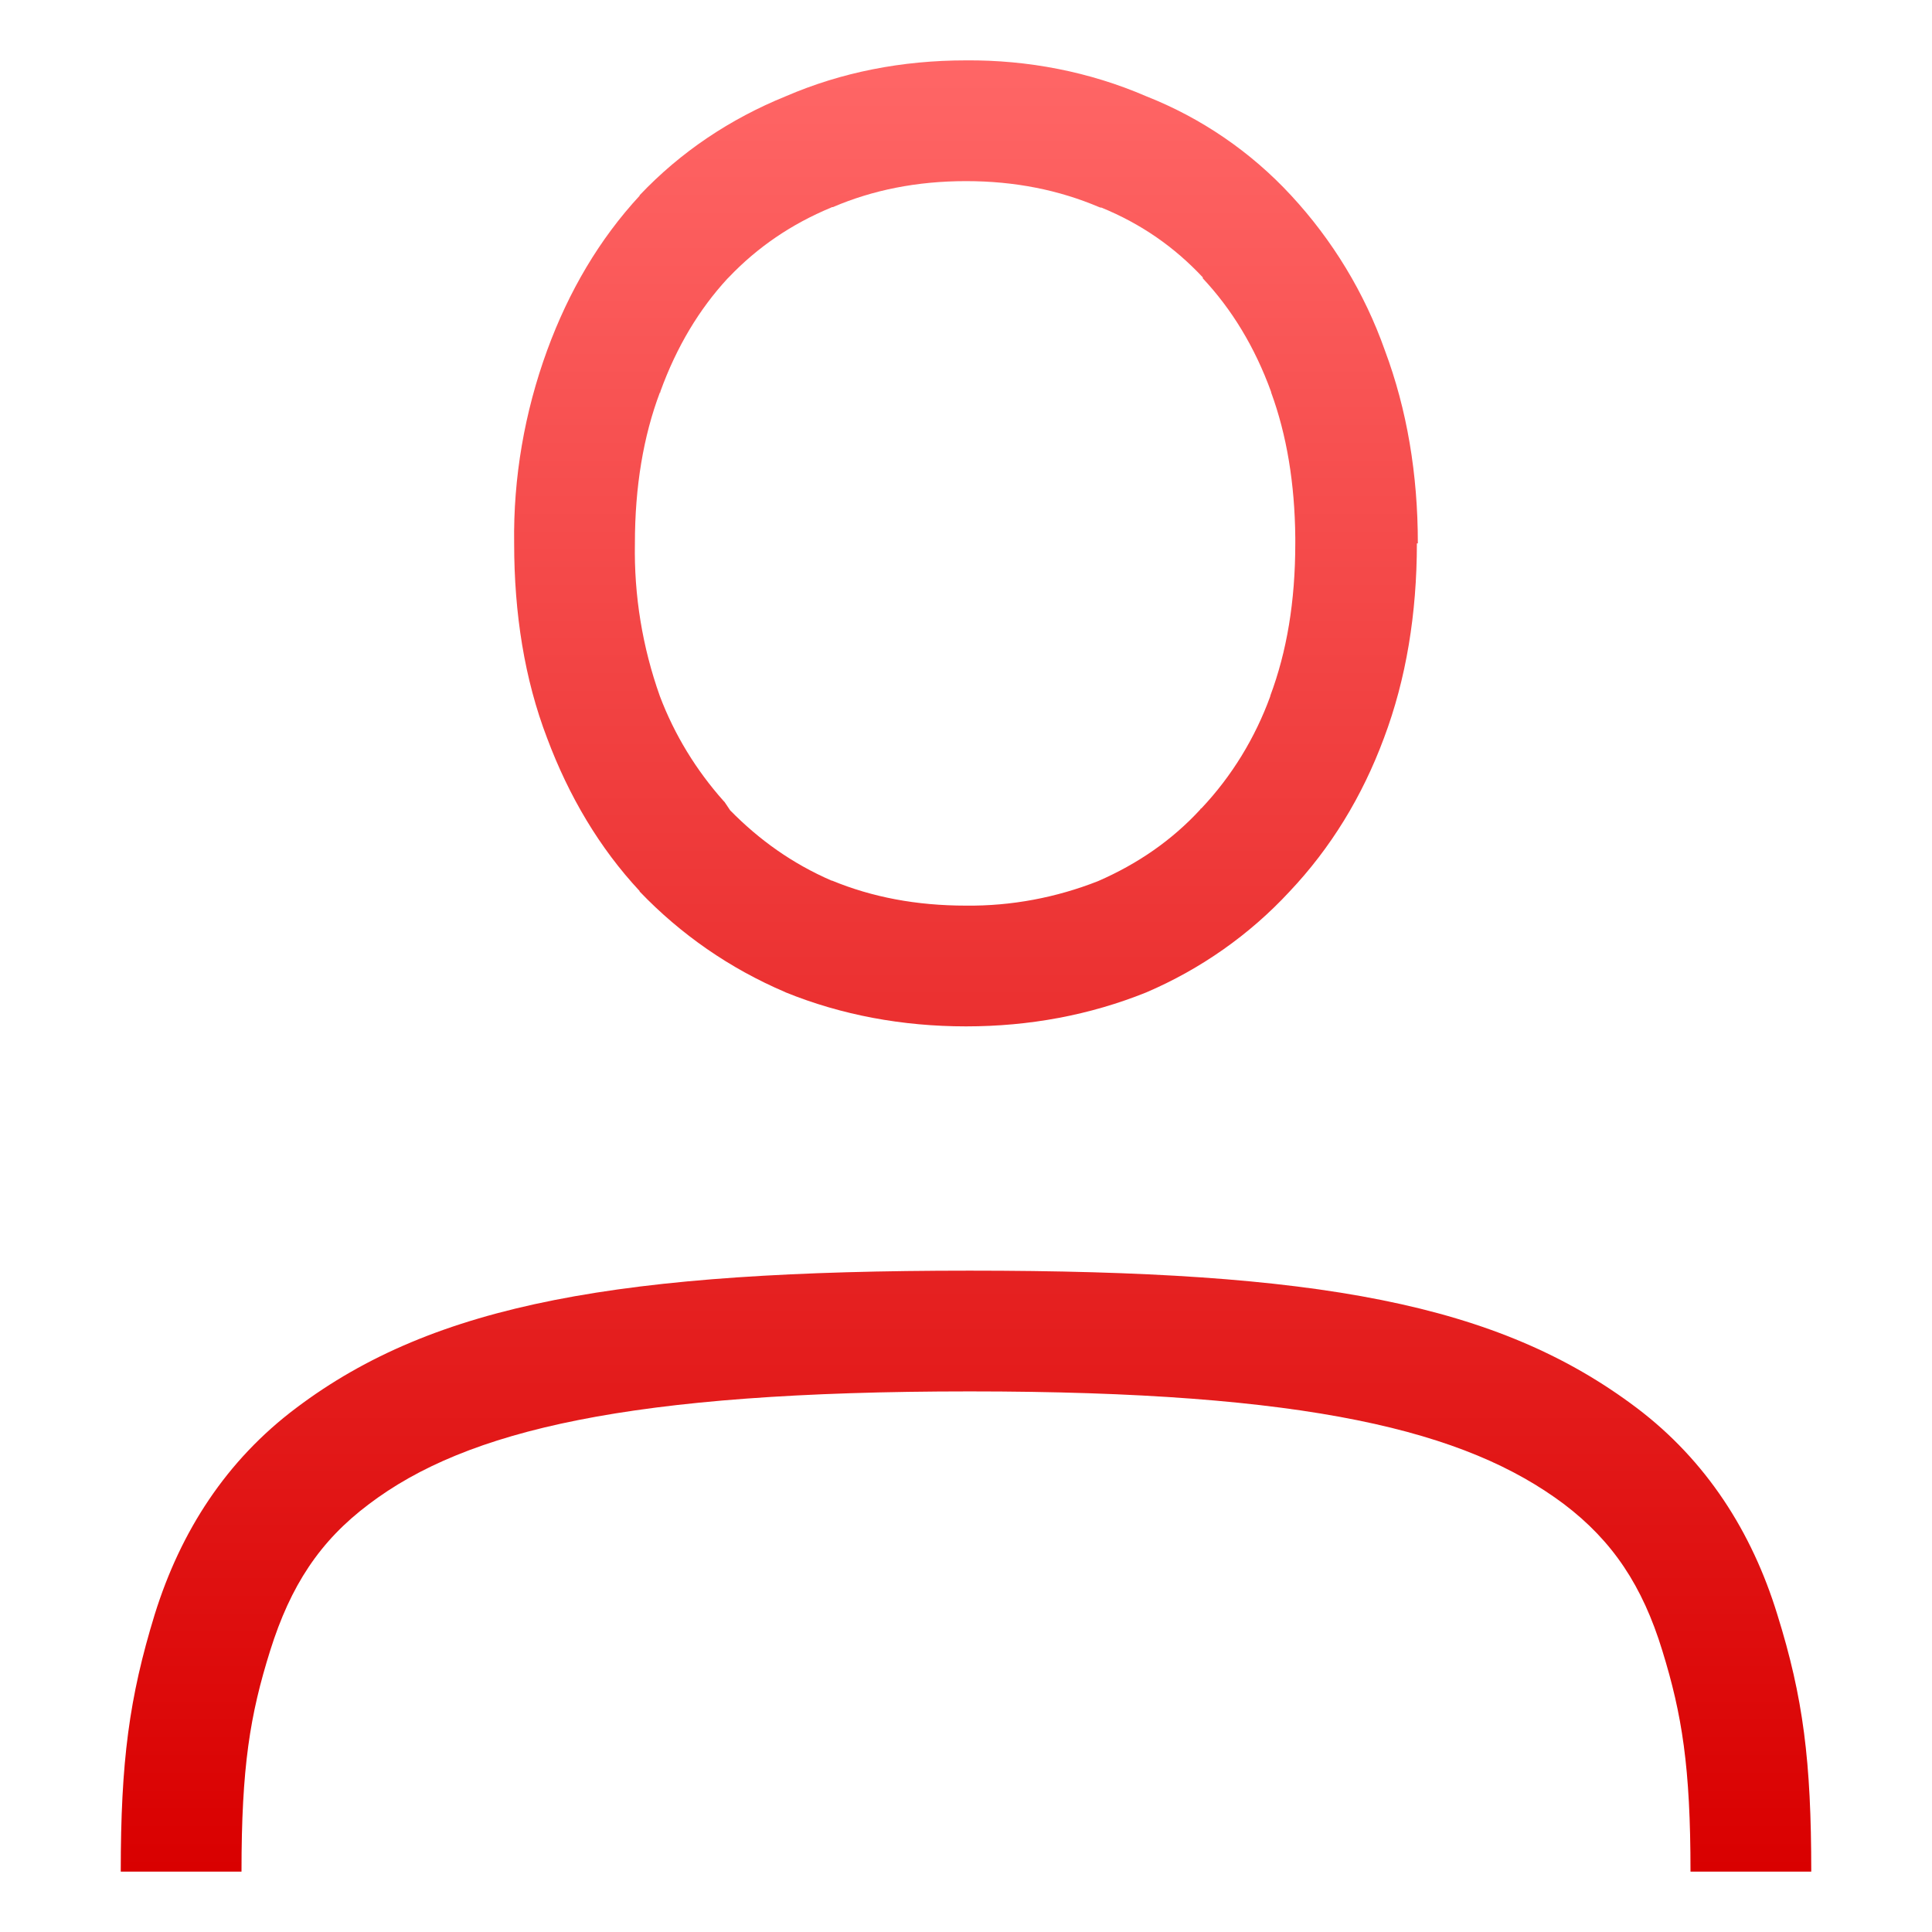 <svg xmlns="http://www.w3.org/2000/svg" xmlns:xlink="http://www.w3.org/1999/xlink" width="16" height="16" viewBox="0 0 16 16" version="1.1">
<defs>
<linearGradient id="linear0" gradientUnits="userSpaceOnUse" x1="0" y1="0" x2="0" y2="1" gradientTransform="matrix(14,0,0,15,1,0.5)">
<stop offset="0" style="stop-color:#ff6666;stop-opacity:1;"/>
<stop offset="1" style="stop-color:#d90000;stop-opacity:1;"/>
</linearGradient>
</defs>
<g id="surface1">
<path style=" stroke:none;fill-rule:nonzero;fill:url(#linear0);" d="M 8 0.5 C 7.469 0.5 6.969 0.598 6.508 0.797 C 6.047 0.984 5.637 1.258 5.297 1.617 L 5.297 1.621 C 4.965 1.98 4.711 2.41 4.531 2.902 C 4.344 3.414 4.25 3.957 4.258 4.5 C 4.258 5.082 4.344 5.625 4.531 6.113 C 4.711 6.594 4.965 7.023 5.297 7.379 L 5.297 7.383 C 5.637 7.738 6.043 8.02 6.5 8.215 L 6.508 8.219 C 6.969 8.406 7.473 8.5 8 8.5 C 8.527 8.5 9.027 8.406 9.492 8.219 C 9.941 8.027 10.348 7.742 10.68 7.383 C 11.02 7.023 11.281 6.598 11.461 6.113 C 11.645 5.625 11.734 5.082 11.734 4.5 L 11.742 4.5 C 11.742 3.926 11.652 3.391 11.469 2.902 C 11.301 2.426 11.035 1.988 10.691 1.617 C 10.359 1.258 9.949 0.977 9.492 0.797 C 9.023 0.594 8.512 0.496 8 0.5 Z M 8 1.5 C 8.406 1.5 8.77 1.574 9.102 1.715 L 9.113 1.719 L 9.121 1.719 C 9.453 1.855 9.727 2.047 9.961 2.297 L 9.961 2.305 C 10.199 2.559 10.391 2.871 10.527 3.246 L 10.527 3.25 C 10.656 3.602 10.723 4.004 10.727 4.453 L 10.727 4.5 C 10.727 4.984 10.656 5.398 10.52 5.762 L 10.52 5.766 C 10.395 6.109 10.203 6.426 9.949 6.695 L 9.941 6.699 L 9.941 6.703 C 9.707 6.957 9.426 7.152 9.094 7.297 C 8.746 7.434 8.375 7.504 8 7.5 C 7.59 7.5 7.223 7.43 6.891 7.293 L 6.887 7.293 C 6.562 7.152 6.289 6.957 6.047 6.711 L 6 6.641 L 5.992 6.633 C 5.766 6.379 5.586 6.086 5.465 5.766 C 5.32 5.359 5.25 4.93 5.258 4.5 C 5.258 4.031 5.328 3.613 5.465 3.25 L 5.469 3.25 L 5.469 3.242 C 5.605 2.867 5.793 2.559 6.023 2.309 L 6.035 2.297 C 6.273 2.047 6.555 1.855 6.883 1.719 L 6.891 1.715 L 6.898 1.715 C 7.227 1.574 7.594 1.5 8 1.5 Z M 15 15.5 L 14 15.5 C 14 14.633 13.93 14.199 13.766 13.668 C 13.602 13.133 13.355 12.762 12.953 12.457 C 12.141 11.848 10.84 11.523 8.031 11.523 C 5.215 11.523 3.863 11.844 3.055 12.457 C 2.648 12.762 2.406 13.133 2.238 13.668 C 2.07 14.203 2 14.633 2 15.5 L 1 15.5 C 1 14.586 1.07 14.059 1.281 13.371 C 1.496 12.68 1.875 12.094 2.453 11.66 C 3.602 10.793 5.148 10.523 8.031 10.523 C 10.91 10.523 12.406 10.793 13.555 11.66 C 14.129 12.094 14.508 12.684 14.719 13.371 C 14.934 14.059 15 14.586 15 15.5 Z M 15 15.5 "/>
</g>
</svg>
